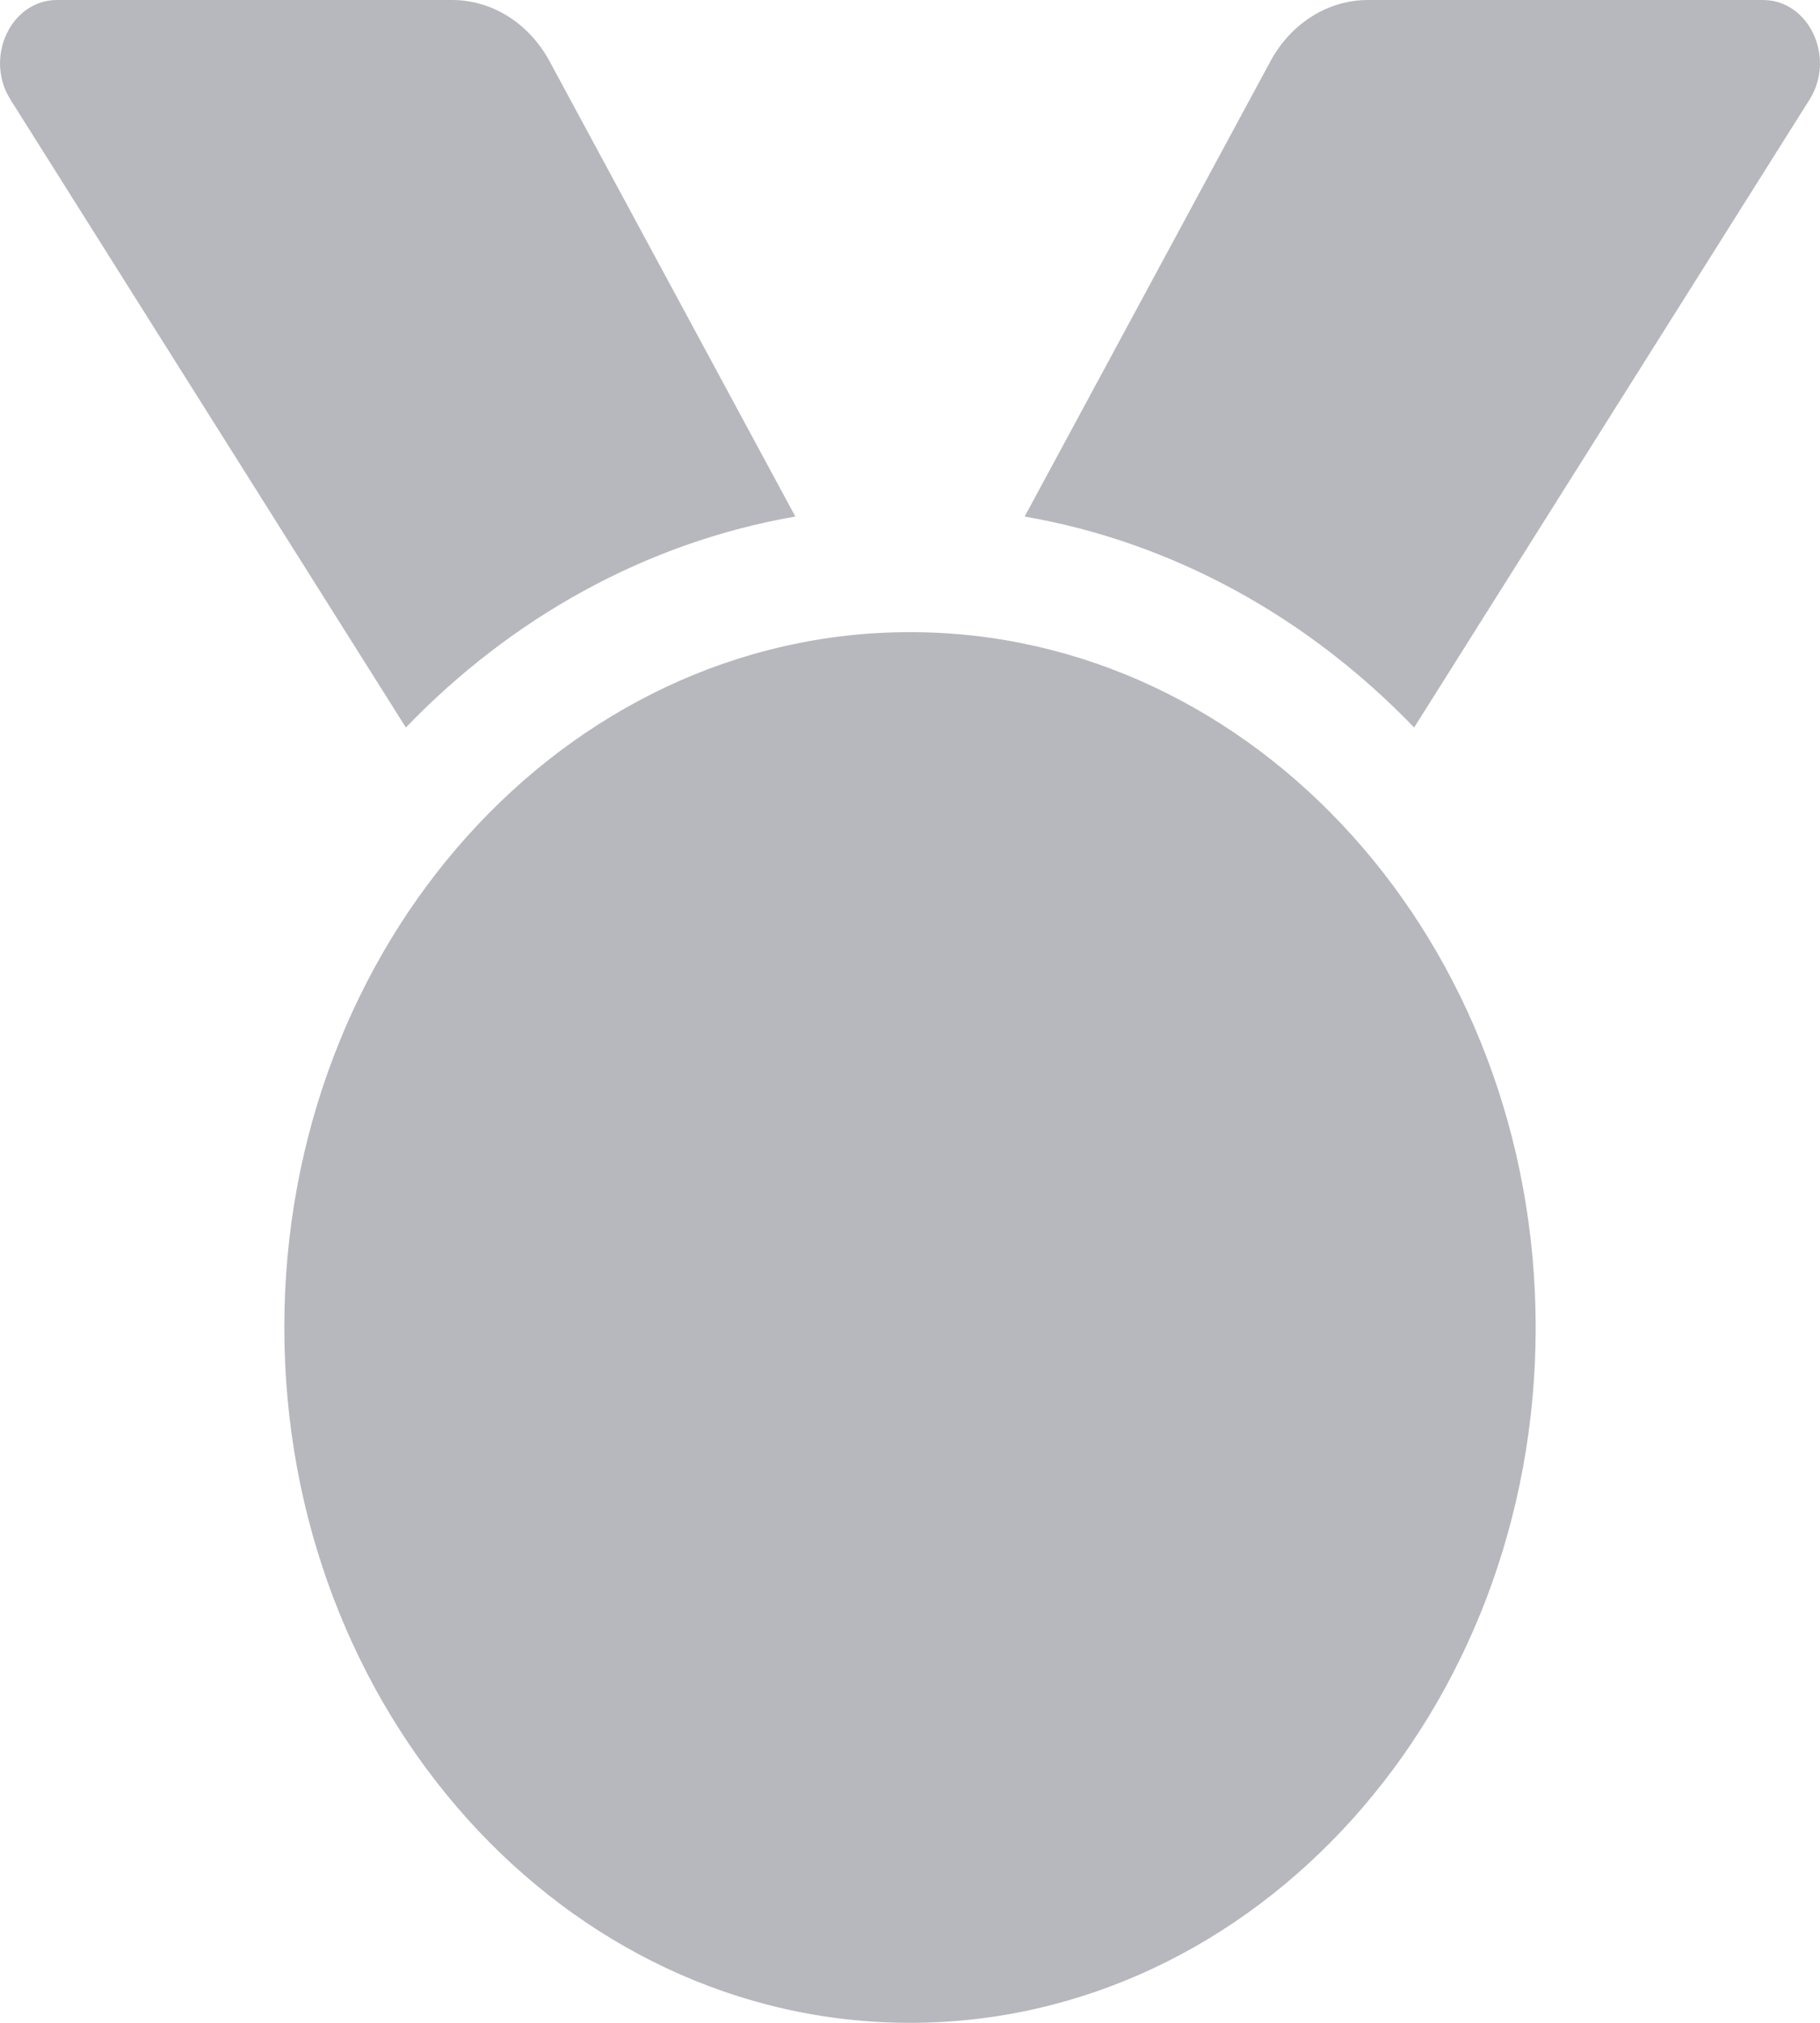 ﻿<?xml version="1.0" encoding="utf-8"?>
<svg version="1.1" xmlns:xlink="http://www.w3.org/1999/xlink" width="18px" height="20px" xmlns="http://www.w3.org/2000/svg">
  <g transform="matrix(1 0 0 1 -6 -79 )">
    <path d="M 4.014 7.193  C 5.059 6.108  6.388 5.364  7.866 5.107  L 5.436 0.607  C 5.233 0.23  4.866 0  4.471 0  L 0.564 0  C 0.108 0  -0.158 0.569  0.103 0.984  L 4.014 7.193  Z M 17.897 0.984  C 18.158 0.569  17.892 0  17.436 0  L 13.529 0  C 13.134 0  12.767 0.23  12.564 0.607  L 10.134 5.107  C 11.612 5.364  12.941 6.108  13.986 7.193  L 17.897 0.984  Z M 15.188 13.125  C 15.188 9.328  12.417 6.25  9 6.25  C 5.583 6.25  2.812 9.328  2.812 13.125  C 2.812 16.922  5.583 20  9 20  C 12.417 20  15.188 16.922  15.188 13.125  Z M 9 13.125  L 9 20  C 9 20  9 13.125  9 13.125  Z " fill-rule="nonzero" fill="#b7b8be" stroke="none" transform="matrix(1 0 0 1 6 79 )" />
  </g>
</svg>
